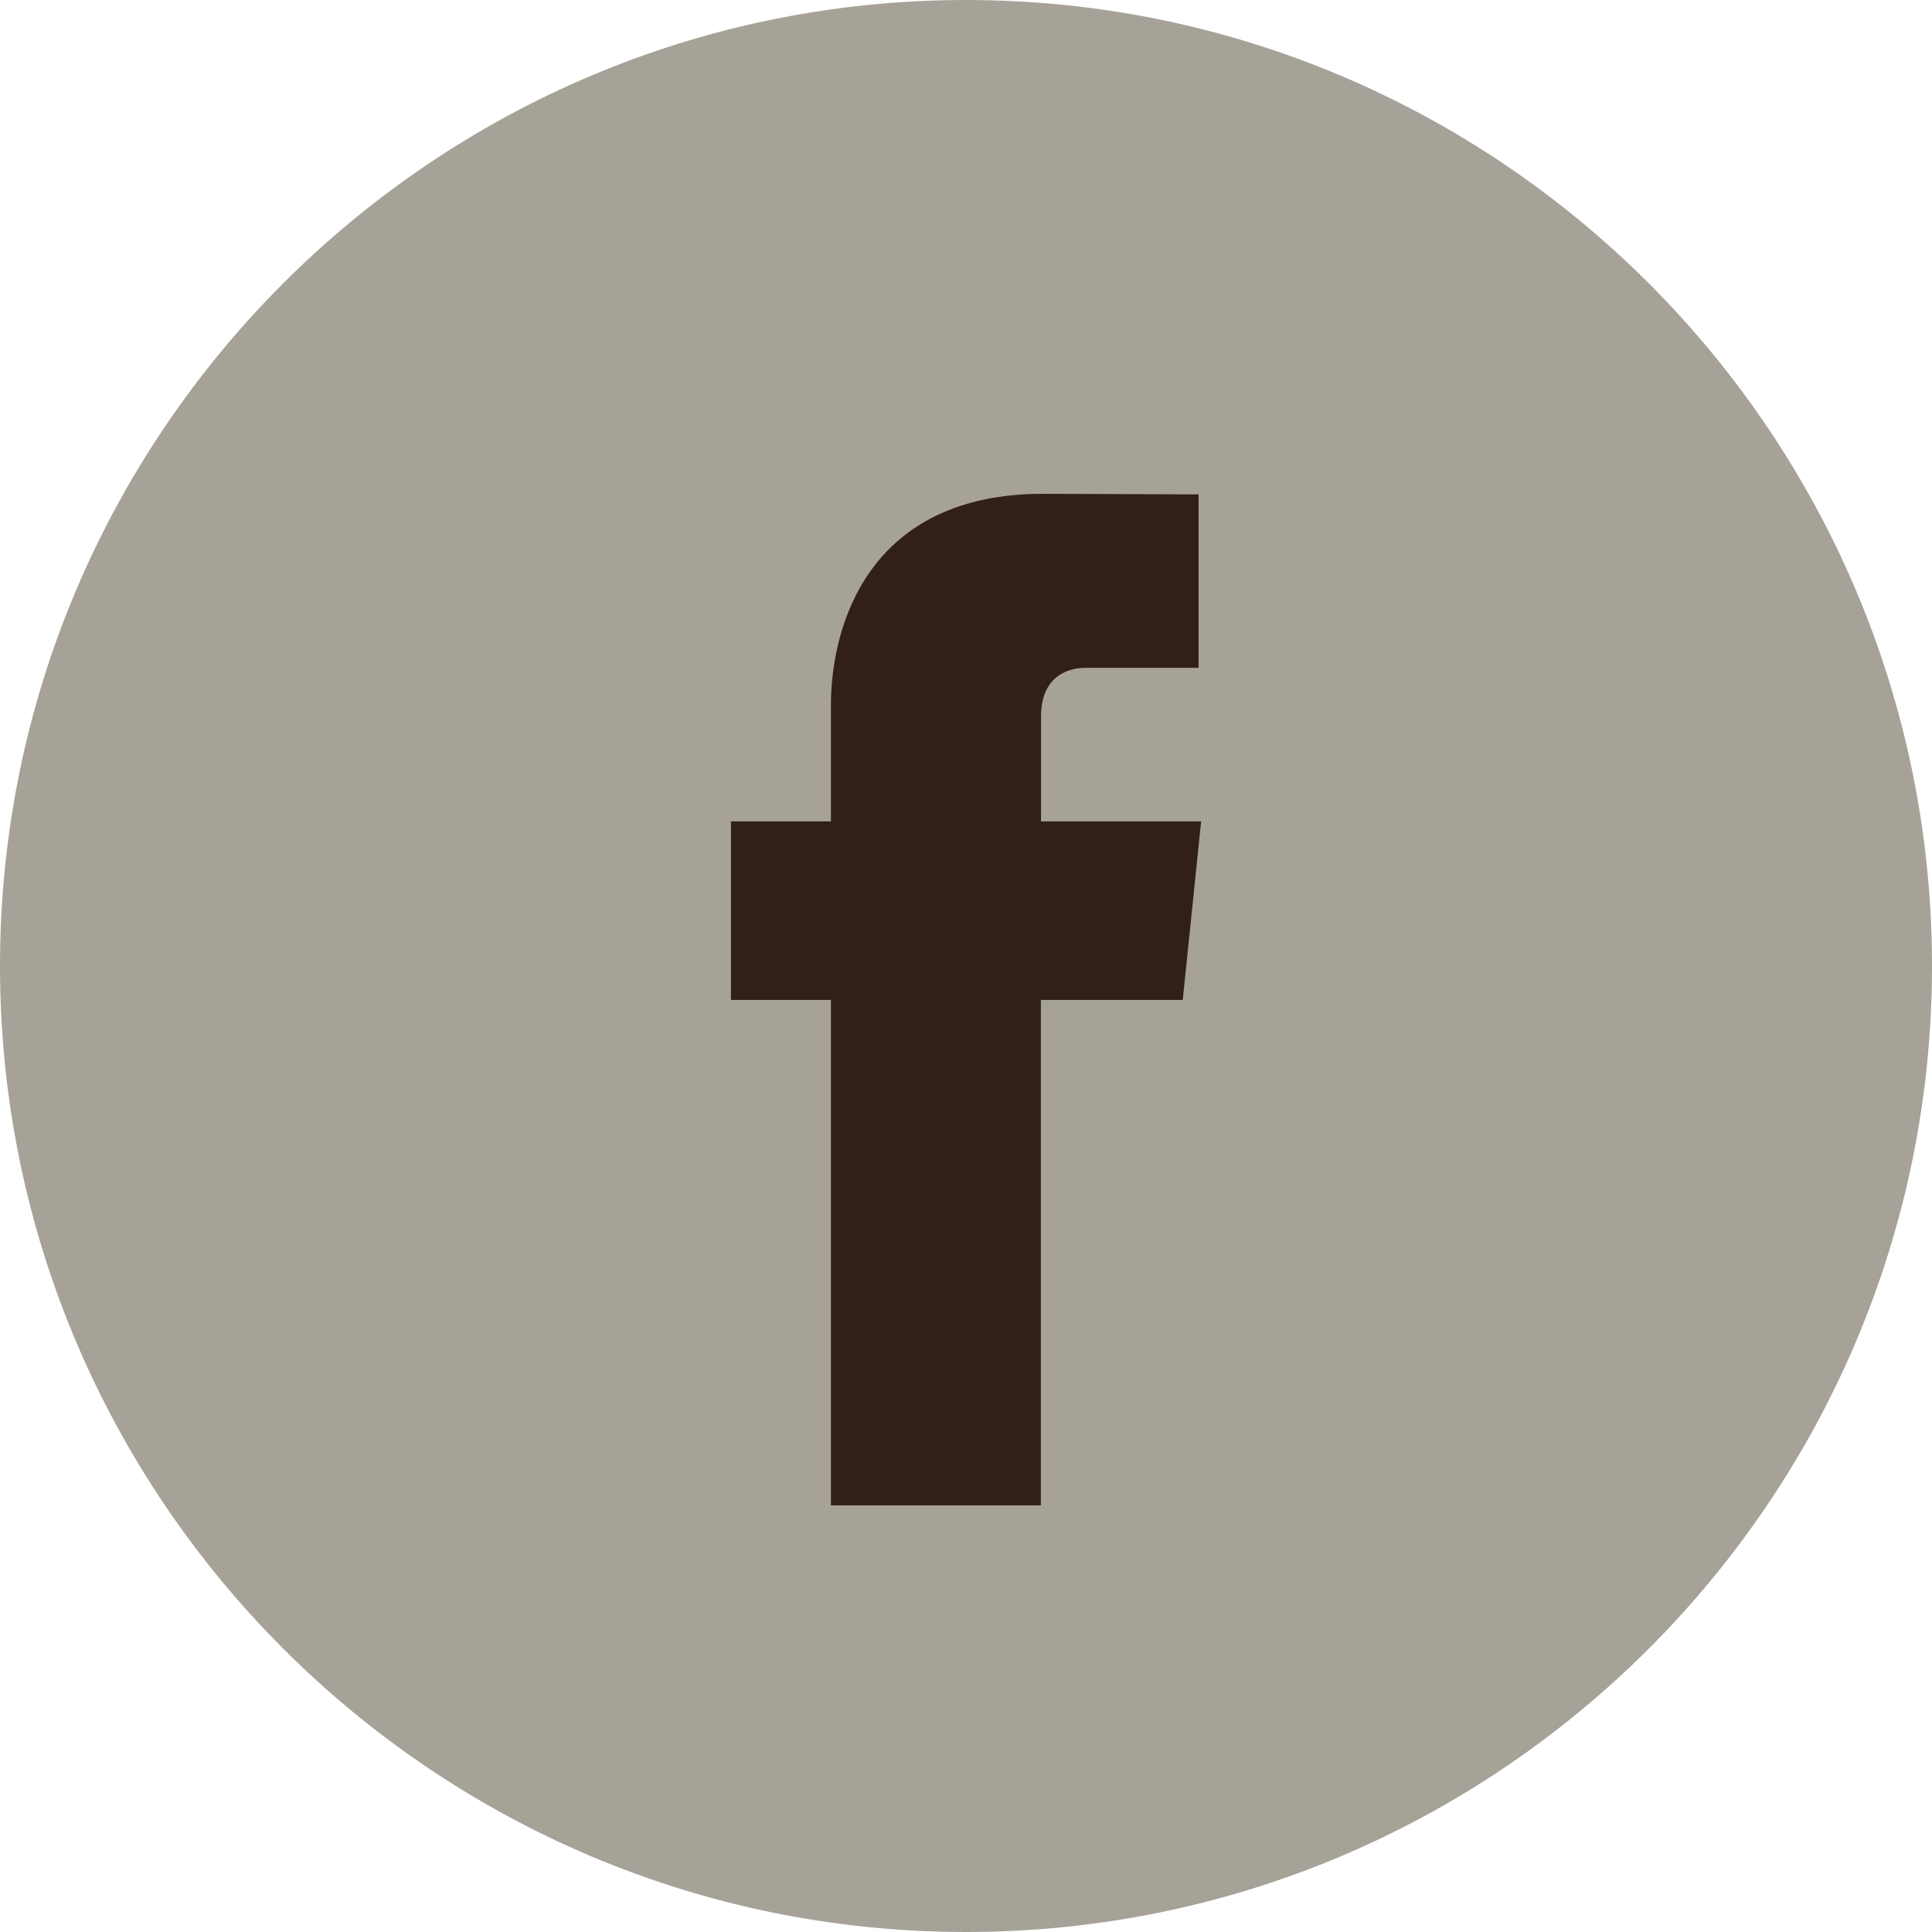 <?xml version="1.0" encoding="utf-8"?>
<!-- Generator: Adobe Illustrator 15.0.0, SVG Export Plug-In . SVG Version: 6.00 Build 0)  -->
<!DOCTYPE svg PUBLIC "-//W3C//DTD SVG 1.1//EN" "http://www.w3.org/Graphics/SVG/1.1/DTD/svg11.dtd">
<svg version="1.1" id="Capa_1" xmlns="http://www.w3.org/2000/svg" xmlns:xlink="http://www.w3.org/1999/xlink" x="0px" y="0px"
	 width="49.652px" height="49.652px" viewBox="0 0 49.652 49.652" enable-background="new 0 0 49.652 49.652" xml:space="preserve">
<path fill="#A6A298" d="M24.826,0C11.137,0,0,11.137,0,24.826c0,13.689,11.14,24.826,24.826,24.826
	c13.688,0,24.826-11.138,24.826-24.826C49.652,11.138,38.516,0,24.826,0z"/>
<path fill="#321F19" d="M30.396,25.699h-3.646c0,5.821,0,12.988,0,12.988h-5.396c0,0,0-7.098,0-12.988h-2.568v-4.59h2.568V18.14
	c0-2.127,1.01-5.449,5.449-5.449l4,0.015v4.456c0,0-2.433,0-2.903,0c-0.475,0-1.146,0.236-1.146,1.25v2.698h4.115L30.396,25.699z"/>
</svg>
